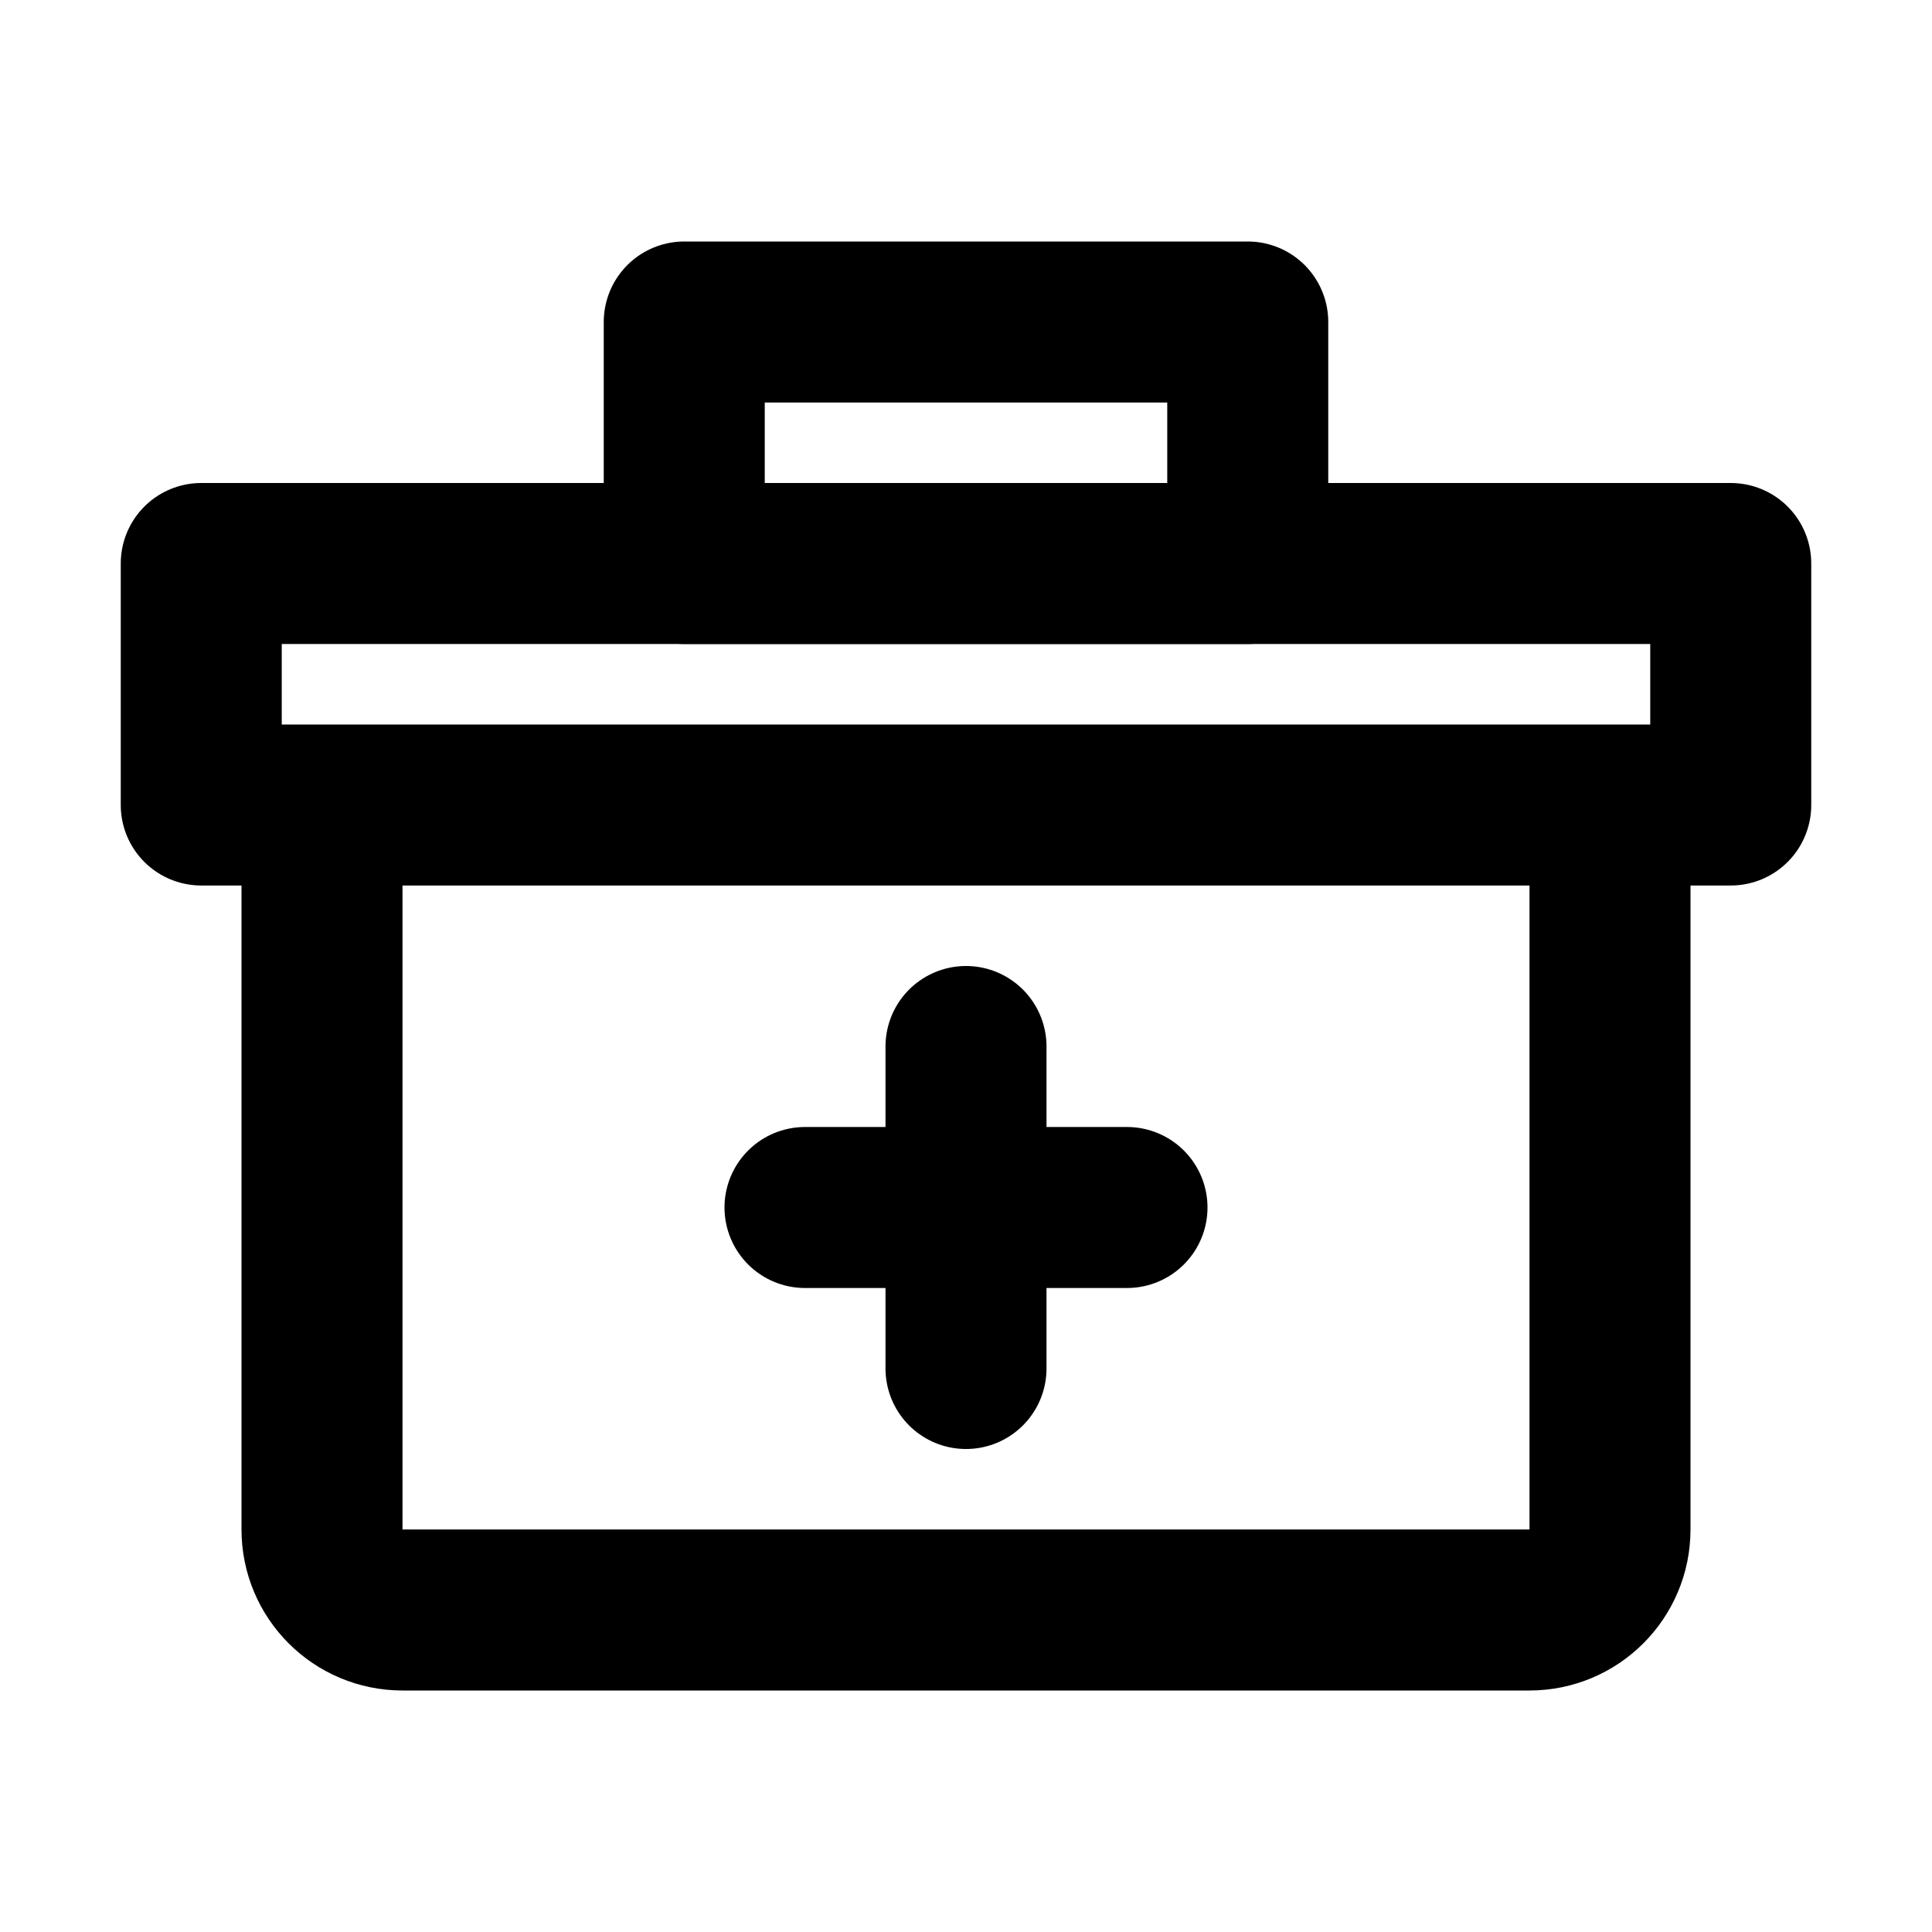 <?xml version="1.0" encoding="UTF-8"?><svg width="24" height="24" viewBox="0 0 48 48" fill="none" xmlns="http://www.w3.org/2000/svg"><path d="M8 20V38C8 39.105 8.895 40 10 40H38C39.105 40 40 39.105 40 38V20" stroke="currentColor" stroke-width="4" stroke-linejoin="round"/><path d="M5 14H43V20H5V14Z" fill="none" stroke="currentColor" stroke-width="4" stroke-linejoin="round"/><path d="M31 8H17V14H31V8Z" fill="none" stroke="currentColor" stroke-width="4" stroke-linejoin="round"/><path d="M20 30L28 30" stroke="currentColor" stroke-width="4" stroke-linecap="round" stroke-linejoin="round"/><path d="M24 26V34" stroke="currentColor" stroke-width="4" stroke-linecap="round" stroke-linejoin="round"/></svg>